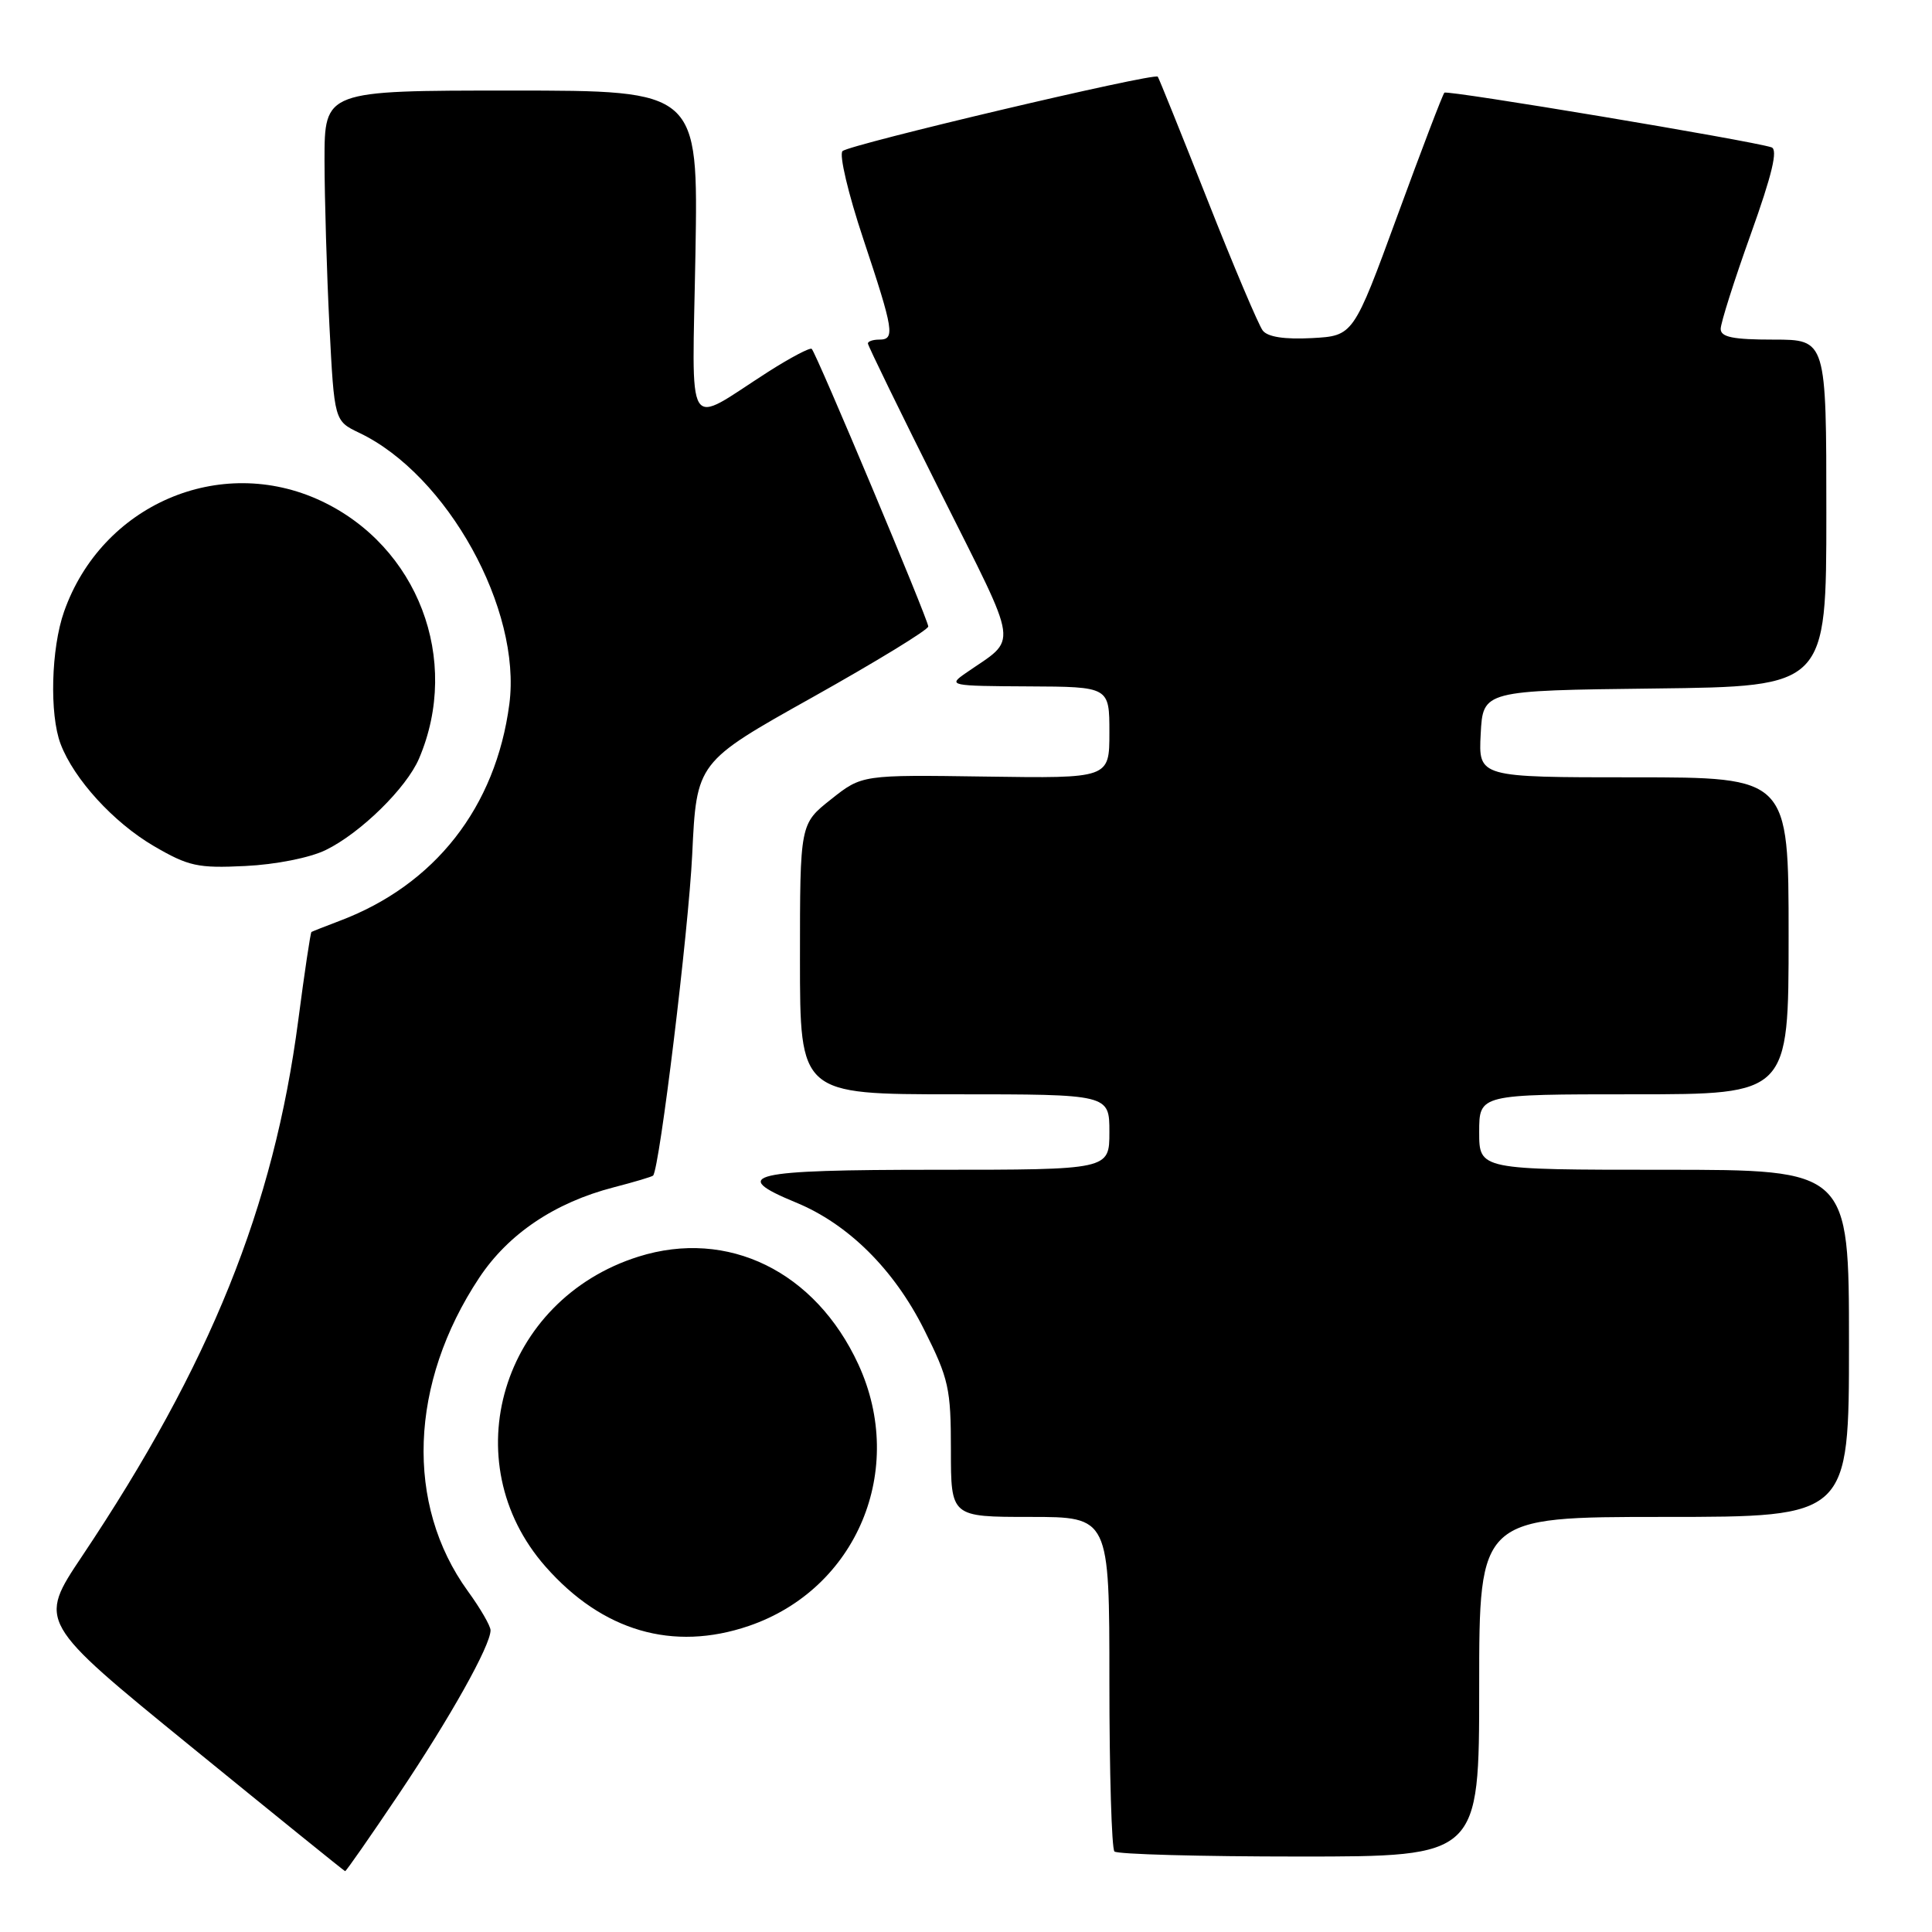 <?xml version="1.0" encoding="UTF-8" standalone="no"?>
<!DOCTYPE svg PUBLIC "-//W3C//DTD SVG 1.1//EN" "http://www.w3.org/Graphics/SVG/1.1/DTD/svg11.dtd" >
<svg xmlns="http://www.w3.org/2000/svg" xmlns:xlink="http://www.w3.org/1999/xlink" version="1.1" viewBox="0 0 256 256">
 <g >
 <path fill="currentColor"
d=" M 52.84 237.74 C 59.66 227.58 65.00 218.04 65.00 216.02 C 65.00 215.45 63.65 213.11 61.99 210.83 C 53.66 199.33 54.24 183.27 63.50 169.31 C 67.36 163.49 73.51 159.35 81.31 157.33 C 84.05 156.62 86.41 155.92 86.54 155.77 C 87.40 154.82 91.23 123.36 91.72 113.25 C 92.30 100.99 92.30 100.99 107.65 92.40 C 116.09 87.67 123.00 83.45 123.00 83.01 C 123.00 82.13 108.20 46.87 107.56 46.23 C 107.35 46.01 104.75 47.38 101.80 49.26 C 90.62 56.41 91.72 58.19 92.15 33.60 C 92.52 12.00 92.52 12.00 67.76 12.00 C 43.00 12.00 43.00 12.00 43.00 21.25 C 43.01 26.34 43.30 36.19 43.65 43.14 C 44.30 55.77 44.30 55.77 47.60 57.35 C 59.28 62.92 69.14 80.75 67.49 93.30 C 65.69 106.97 57.63 117.26 45.00 122.02 C 43.08 122.75 41.40 123.41 41.27 123.49 C 41.14 123.57 40.35 128.84 39.52 135.20 C 36.27 159.98 27.88 180.78 10.87 206.21 C 5.04 214.92 5.04 214.92 25.27 231.40 C 36.40 240.47 45.60 247.91 45.73 247.94 C 45.85 247.97 49.05 243.38 52.84 237.74 Z  M 196.00 223.50 C 196.00 201.00 196.00 201.00 220.50 201.00 C 245.00 201.00 245.00 201.00 245.00 178.00 C 245.00 155.00 245.00 155.00 220.50 155.00 C 196.00 155.00 196.00 155.00 196.00 150.00 C 196.00 145.00 196.00 145.00 216.50 145.00 C 237.00 145.00 237.00 145.00 237.00 124.00 C 237.00 103.00 237.00 103.00 216.45 103.00 C 195.90 103.00 195.90 103.00 196.20 97.25 C 196.50 91.50 196.50 91.50 219.25 91.23 C 242.00 90.96 242.00 90.96 242.00 67.98 C 242.00 45.00 242.00 45.00 235.00 45.00 C 229.63 45.00 228.00 44.67 228.00 43.58 C 228.00 42.80 229.79 37.16 231.98 31.05 C 234.82 23.12 235.61 19.81 234.73 19.52 C 231.97 18.62 191.76 11.91 191.39 12.28 C 191.16 12.51 188.36 19.85 185.16 28.59 C 179.33 44.50 179.33 44.50 173.83 44.80 C 170.20 44.99 167.98 44.65 167.32 43.80 C 166.77 43.08 163.47 35.30 160.00 26.50 C 156.52 17.70 153.56 10.35 153.41 10.16 C 152.98 9.60 112.58 19.14 111.64 20.02 C 111.16 20.46 112.40 25.70 114.39 31.66 C 118.44 43.83 118.63 45.00 116.50 45.00 C 115.67 45.00 115.00 45.23 115.00 45.51 C 115.00 45.79 119.32 54.66 124.61 65.21 C 135.25 86.48 134.95 84.33 127.95 89.20 C 125.58 90.84 125.84 90.90 136.25 90.95 C 147.00 91.00 147.00 91.00 147.00 97.07 C 147.00 103.14 147.00 103.14 130.61 102.90 C 114.21 102.66 114.21 102.66 110.11 105.92 C 106.00 109.17 106.00 109.17 106.00 127.08 C 106.00 145.00 106.00 145.00 126.50 145.00 C 147.00 145.00 147.00 145.00 147.00 150.00 C 147.00 155.00 147.00 155.00 124.00 155.00 C 99.32 155.00 96.52 155.65 105.45 159.33 C 112.39 162.18 118.46 168.20 122.45 176.18 C 125.72 182.70 126.00 183.98 126.00 192.13 C 126.00 201.00 126.00 201.00 136.50 201.00 C 147.00 201.00 147.00 201.00 147.00 222.83 C 147.00 234.84 147.30 244.97 147.67 245.33 C 148.03 245.70 159.06 246.00 172.17 246.00 C 196.00 246.00 196.00 246.00 196.00 223.50 Z  M 99.21 215.45 C 113.54 210.56 120.17 194.72 113.73 180.77 C 108.04 168.46 96.45 162.78 84.60 166.51 C 66.46 172.22 60.03 193.67 72.29 207.59 C 79.82 216.14 89.16 218.87 99.21 215.45 Z  M 43.15 112.64 C 47.76 110.40 53.87 104.41 55.53 100.50 C 61.11 87.40 55.36 72.36 42.50 66.35 C 29.14 60.12 13.48 66.88 8.49 81.04 C 6.77 85.91 6.54 94.66 8.03 98.58 C 9.80 103.24 15.04 108.98 20.37 112.10 C 24.98 114.79 26.21 115.06 32.50 114.75 C 36.51 114.56 41.06 113.66 43.15 112.64 Z "/>
</g>
</svg>